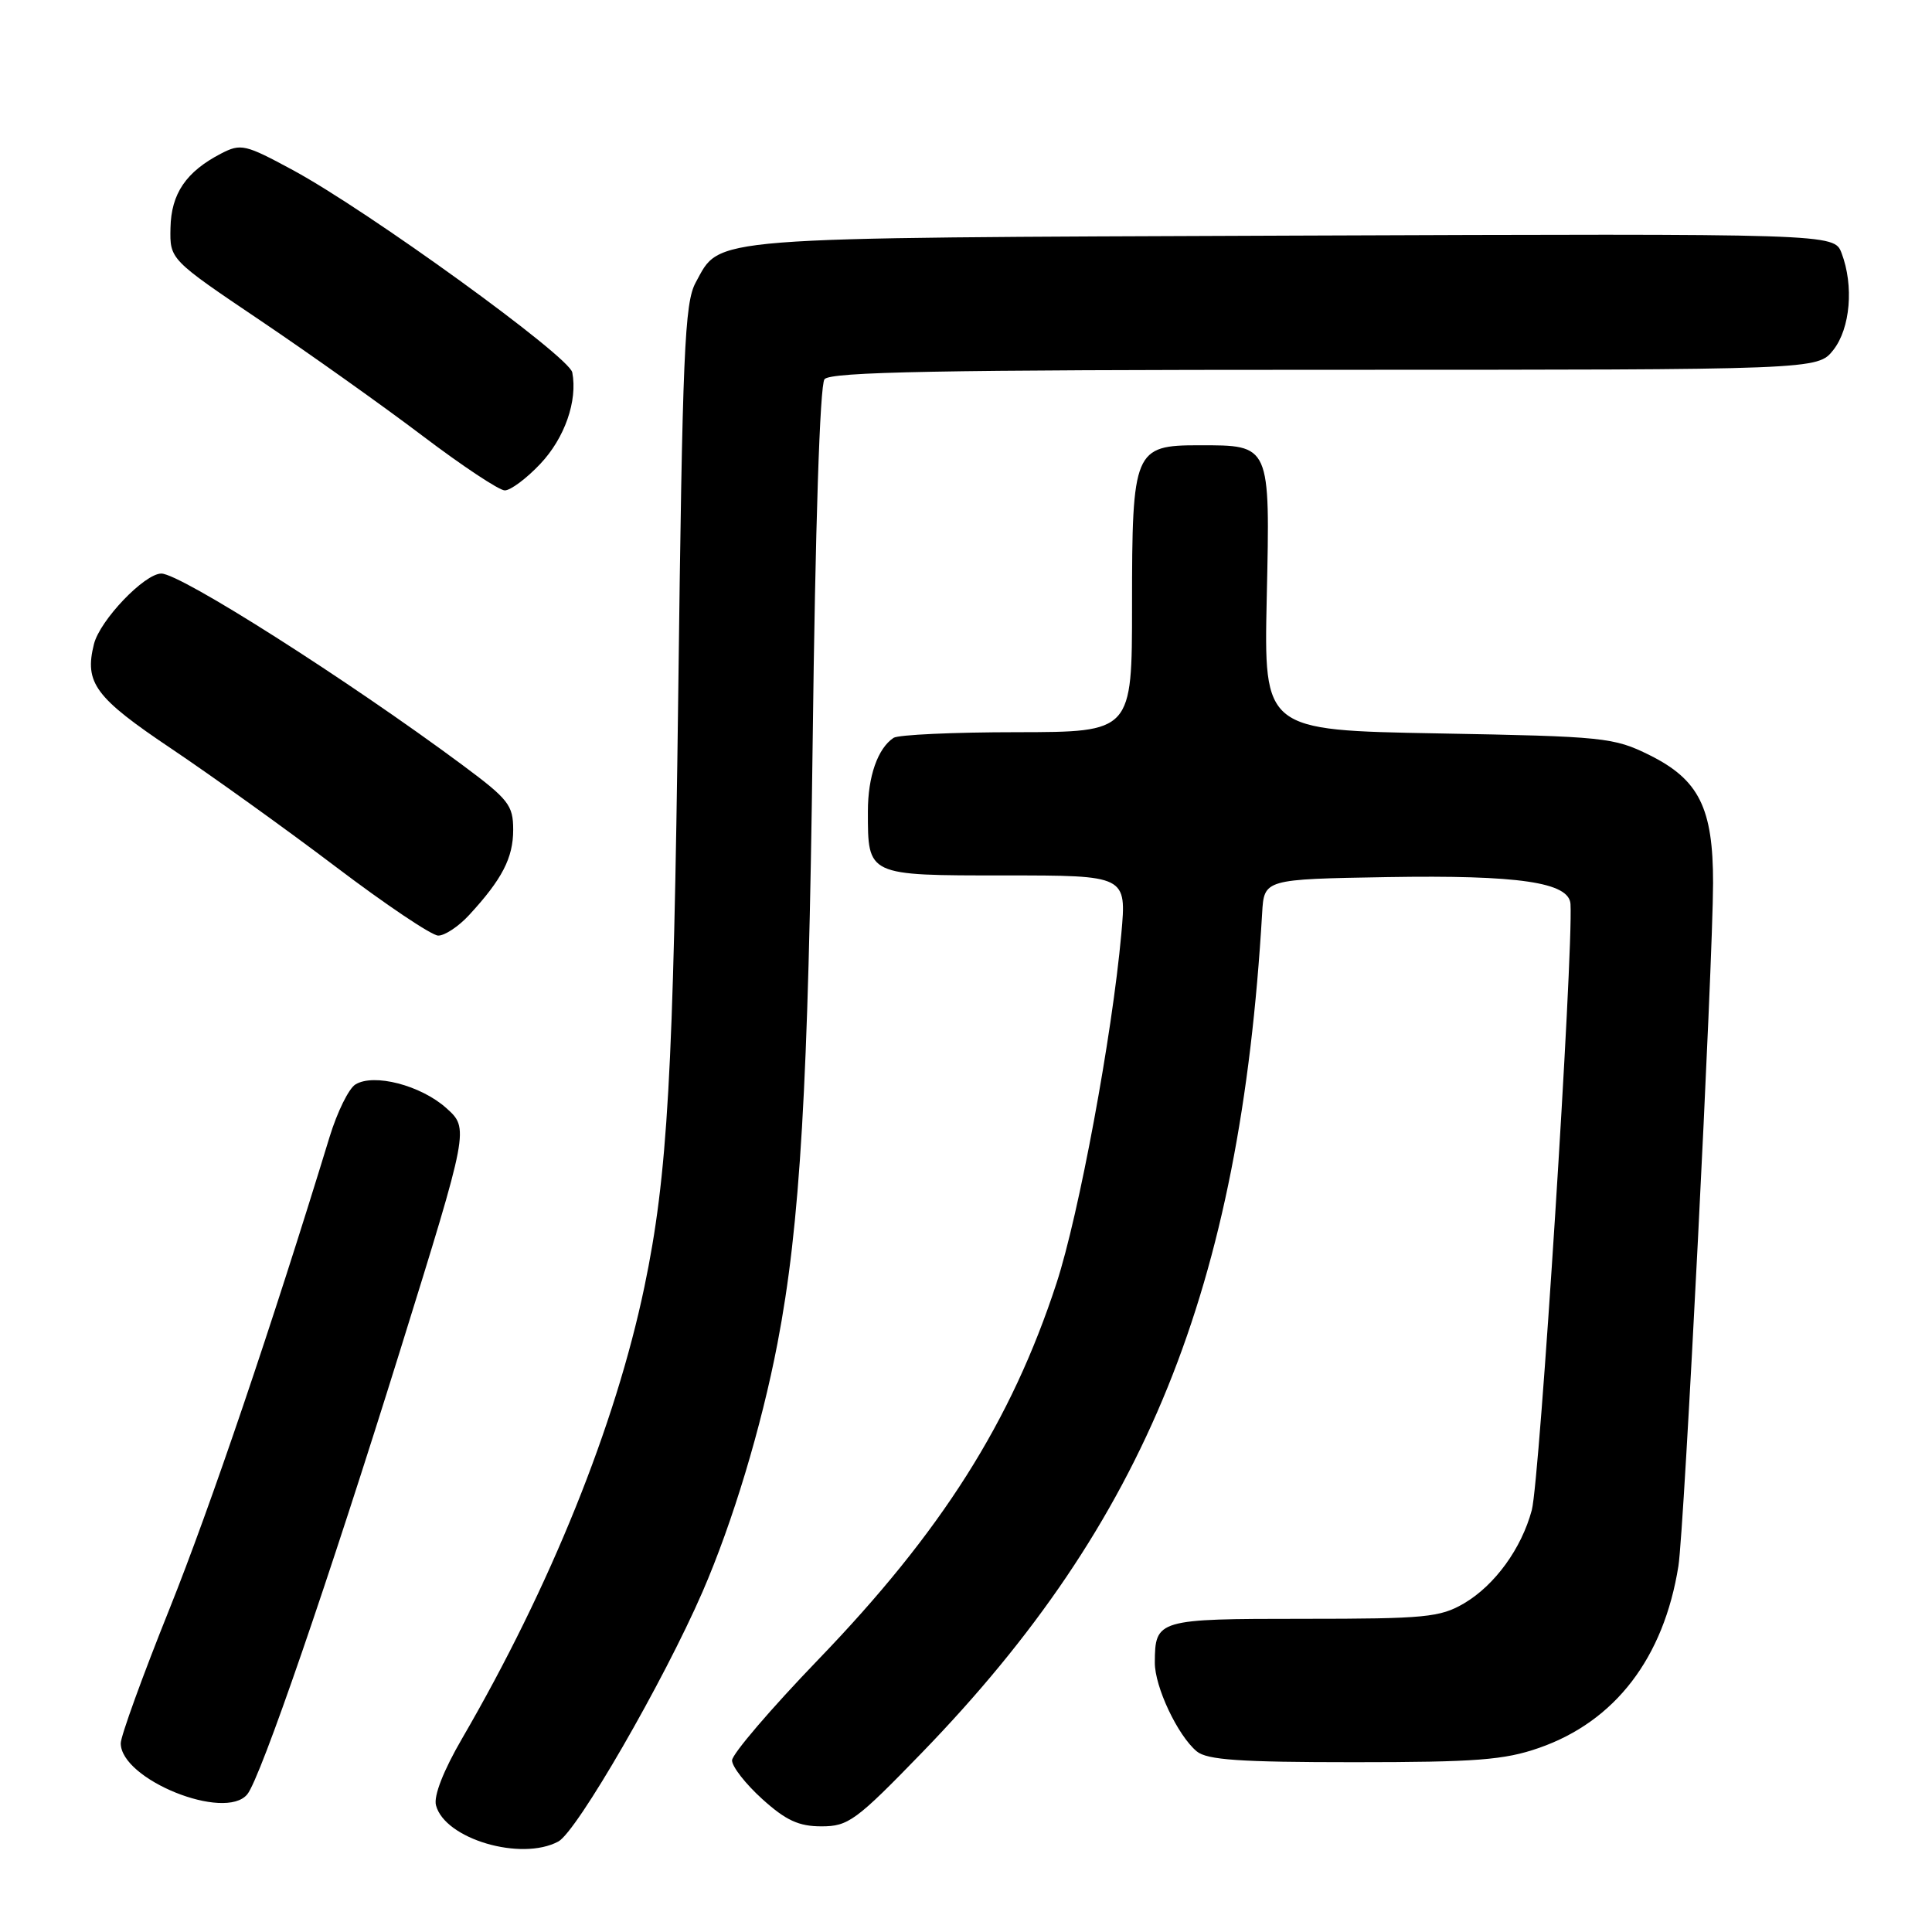 <?xml version="1.0" encoding="UTF-8" standalone="no"?>
<!DOCTYPE svg PUBLIC "-//W3C//DTD SVG 1.1//EN" "http://www.w3.org/Graphics/SVG/1.1/DTD/svg11.dtd" >
<svg xmlns="http://www.w3.org/2000/svg" xmlns:xlink="http://www.w3.org/1999/xlink" version="1.1" viewBox="0 0 256 256">
 <g >
 <path fill="currentColor"
d=" M 73.98 244.01 C 76.44 242.70 87.96 222.74 93.09 210.92 C 97.08 201.73 100.89 189.10 103.02 178.00 C 106.03 162.36 107.12 143.75 107.68 98.50 C 108.03 69.74 108.64 51.01 109.25 50.25 C 110.03 49.27 124.50 49.00 175.55 49.00 C 240.85 49.00 240.85 49.00 242.93 46.37 C 245.18 43.50 245.66 37.87 244.02 33.54 C 243.03 30.95 243.03 30.95 171.27 31.22 C 92.71 31.53 95.54 31.30 92.18 37.44 C 90.71 40.14 90.43 46.56 89.87 92.00 C 89.24 142.18 88.47 155.76 85.39 170.50 C 81.55 188.87 72.93 210.23 61.23 230.36 C 58.76 234.61 57.44 237.98 57.77 239.21 C 58.93 243.67 69.04 246.66 73.98 244.01 Z  M 122.15 232.25 C 151.81 201.64 164.32 170.78 167.24 121.00 C 167.50 116.50 167.50 116.50 183.80 116.22 C 201.27 115.93 207.93 116.91 208.10 119.79 C 208.47 126.41 204.02 196.22 202.97 200.10 C 201.60 205.20 198.07 210.05 194.00 212.45 C 190.82 214.31 188.85 214.50 172.71 214.50 C 153.35 214.50 153.05 214.59 153.02 220.29 C 153.00 223.50 156.05 229.97 158.58 232.07 C 159.95 233.20 164.29 233.50 179.40 233.50 C 195.54 233.50 199.34 233.21 203.92 231.61 C 214.01 228.10 220.46 219.69 222.40 207.50 C 223.17 202.65 226.98 127.52 226.99 117.00 C 227.00 107.07 225.13 103.31 218.56 100.05 C 213.83 97.71 212.57 97.58 190.54 97.18 C 167.47 96.76 167.47 96.76 167.85 79.20 C 168.30 58.80 168.38 59.00 158.87 59.00 C 150.28 59.00 150.00 59.66 150.00 80.22 C 150.00 97.00 150.00 97.00 134.75 97.02 C 126.36 97.02 119.00 97.36 118.40 97.77 C 116.30 99.17 115.00 102.89 115.00 107.50 C 115.00 116.07 114.84 116.00 133.17 116.00 C 149.28 116.00 149.28 116.00 148.58 123.75 C 147.36 137.25 142.97 160.92 139.99 170.04 C 134.00 188.37 124.75 202.97 108.40 219.93 C 102.13 226.44 97.00 232.44 97.00 233.26 C 97.00 234.09 98.80 236.39 101.00 238.38 C 104.14 241.22 105.84 242.00 108.85 242.00 C 112.40 242.00 113.42 241.26 122.15 232.25 Z  M 32.77 237.75 C 34.53 235.59 43.55 209.37 53.04 178.87 C 62.16 149.54 62.16 149.54 59.13 146.82 C 55.75 143.80 49.52 142.19 47.09 143.70 C 46.21 144.24 44.69 147.34 43.69 150.59 C 36.03 175.64 27.90 199.61 22.45 213.21 C 18.90 222.05 16.00 230.05 16.00 230.99 C 16.00 235.80 29.82 241.37 32.77 237.75 Z  M 62.16 121.25 C 66.54 116.50 68.00 113.67 68.00 109.96 C 68.00 106.68 67.40 105.92 61.25 101.35 C 46.07 90.09 23.92 76.00 21.38 76.00 C 19.15 76.00 13.25 82.17 12.45 85.34 C 11.16 90.49 12.59 92.42 22.73 99.22 C 28.10 102.83 37.90 109.86 44.50 114.86 C 51.10 119.86 57.20 123.96 58.06 123.97 C 58.92 123.99 60.77 122.76 62.16 121.25 Z  M 71.59 61.47 C 74.83 58.04 76.55 53.11 75.83 49.35 C 75.42 47.22 48.80 27.94 38.79 22.53 C 32.48 19.12 31.92 18.99 29.29 20.35 C 24.66 22.75 22.68 25.65 22.59 30.20 C 22.50 34.38 22.50 34.38 34.50 42.47 C 41.10 46.92 50.77 53.80 56.00 57.76 C 61.23 61.72 66.12 64.97 66.88 64.98 C 67.64 64.99 69.76 63.41 71.59 61.47 Z "/>
</g>
</svg>